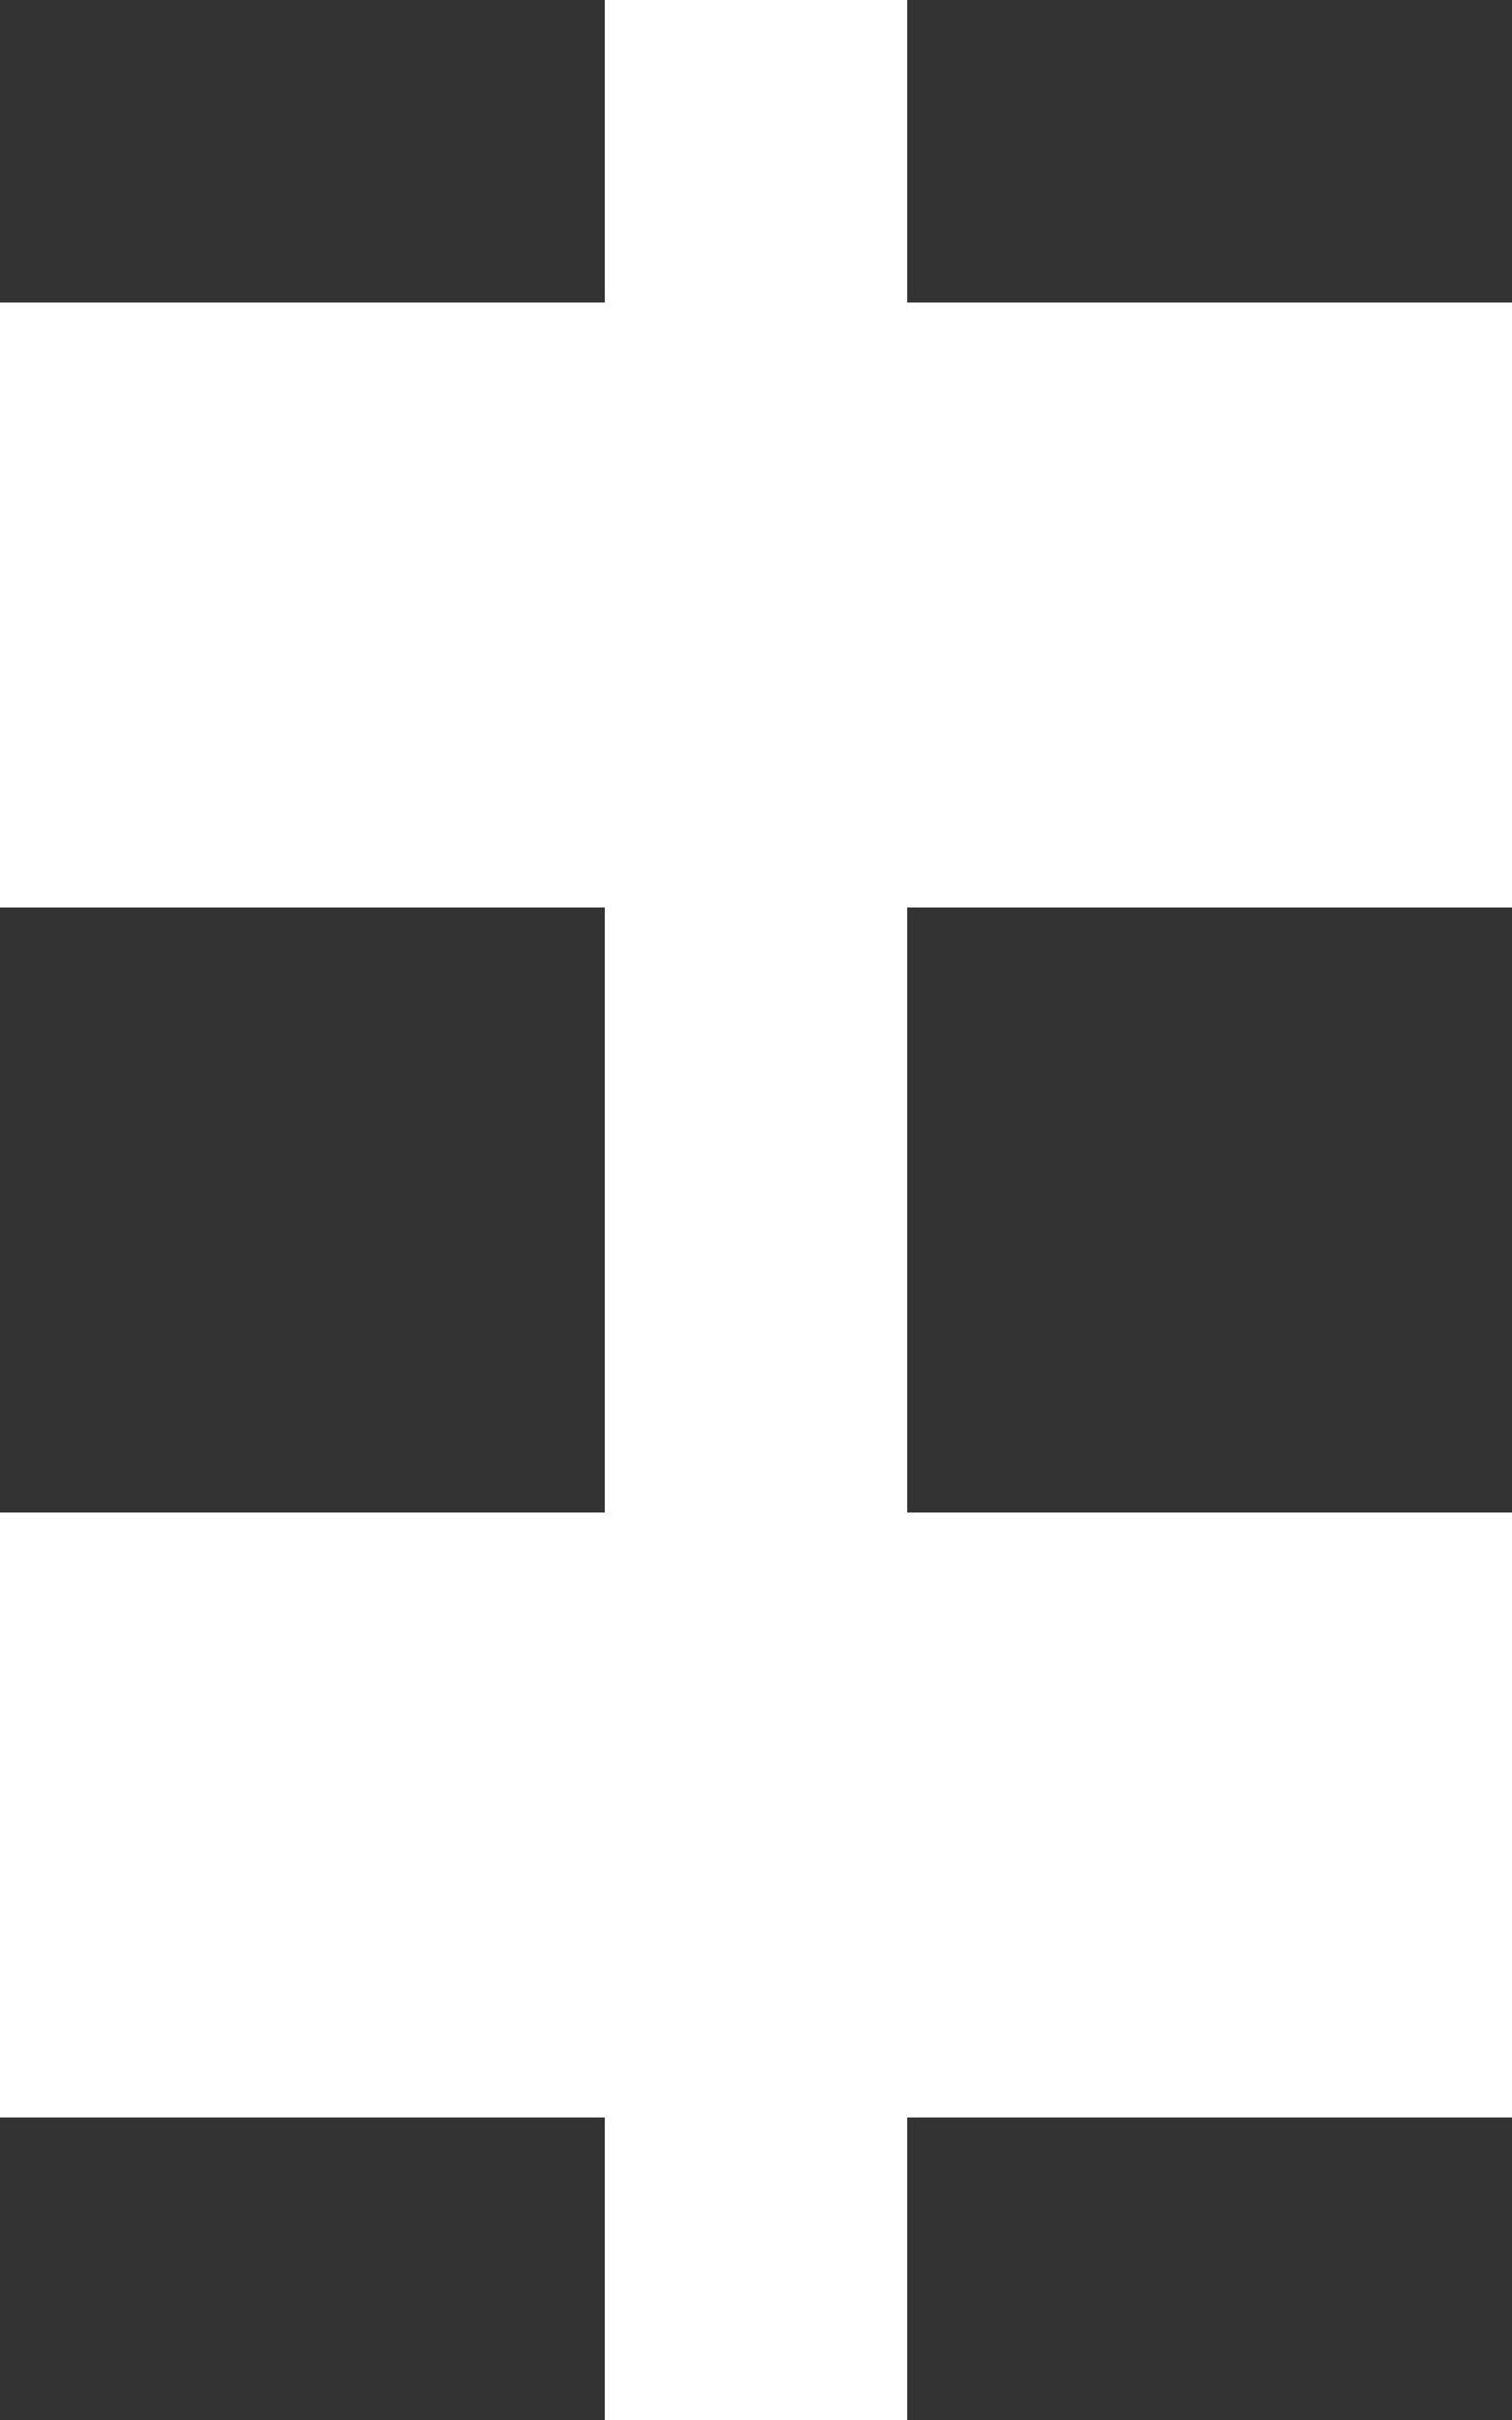 <svg width="10" height="16" viewBox="0 0 10 16" fill="none" xmlns="http://www.w3.org/2000/svg">
<rect x="0" y="0" width="10" height="16" fill="#333333" stroke="none"/>
<path d="M10 6H0L0 2H10M10 14H0L0 10H10M6 16H4L4 0H6" fill="white"/>
</svg>
